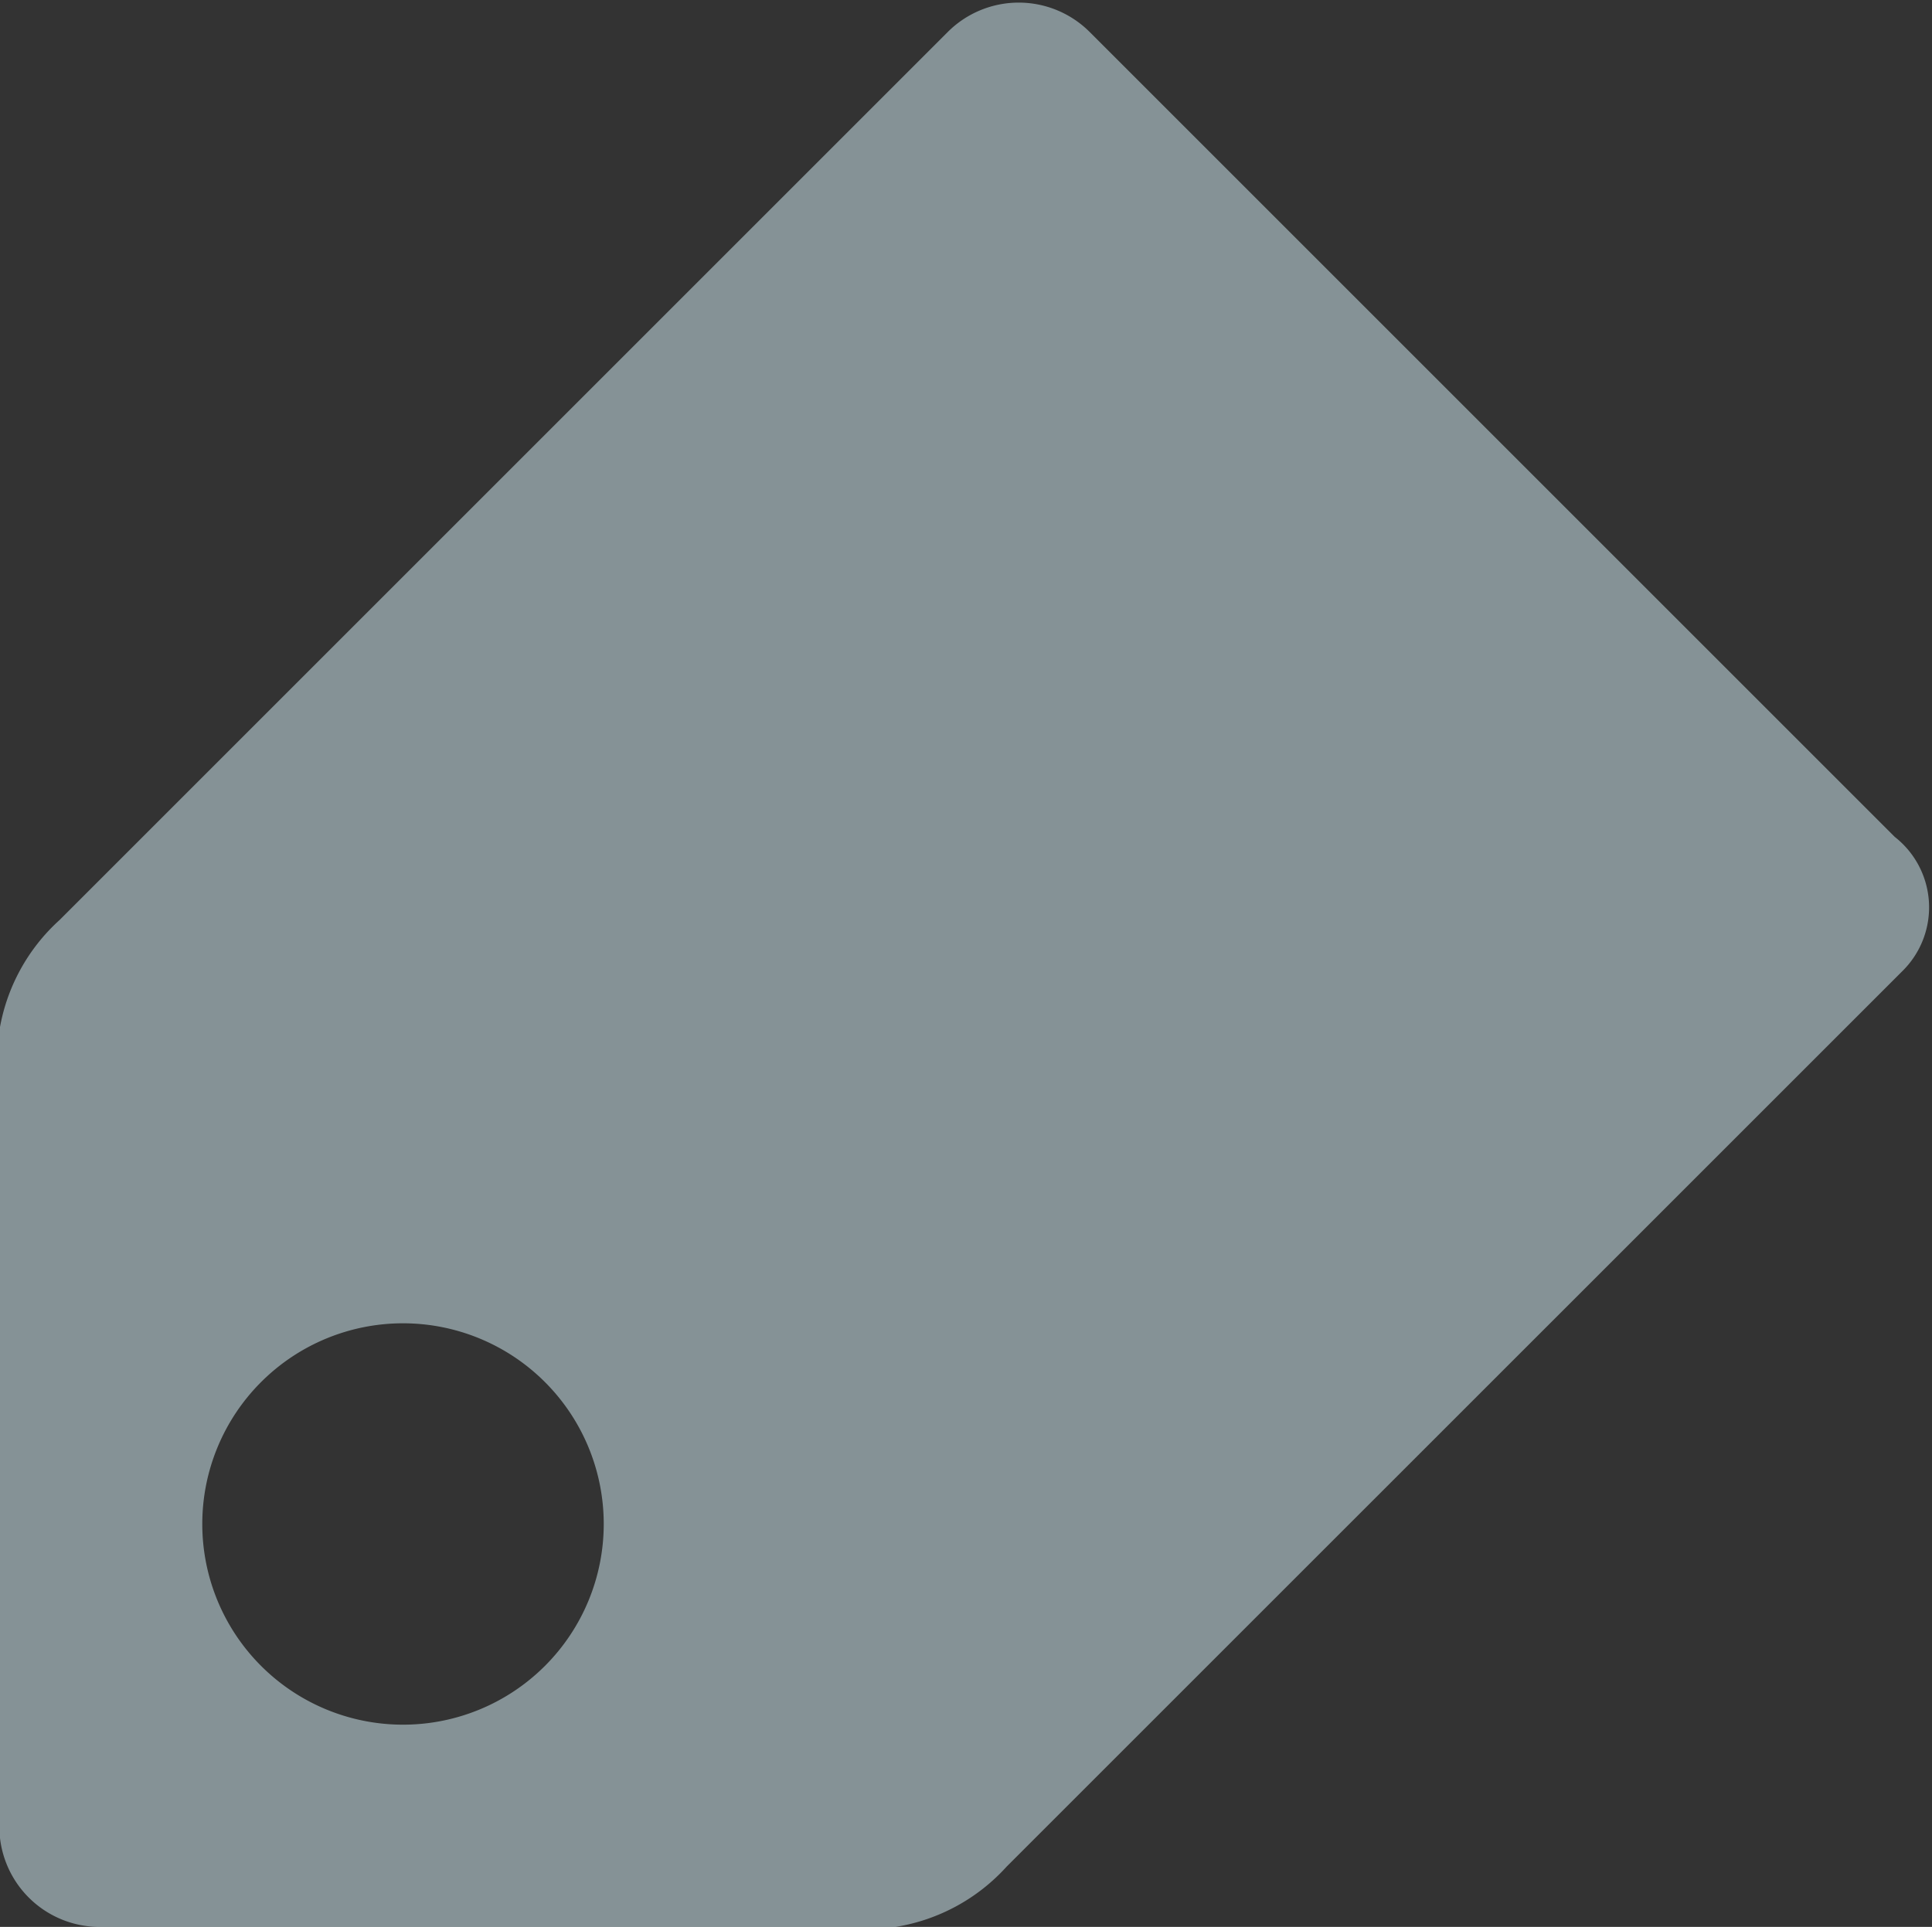 <svg xmlns="http://www.w3.org/2000/svg" width="38.5" height="38.406" viewBox="0 0 38.5 38.406">
  <rect x="0" y="0" width="38.5" height="38.406" fill="#333333" stroke="none"/>
  <defs>
    <style>
      .cls-1 {
        fill: #d9f3fa;
        fill-rule: evenodd;
        opacity: 0.5;
      }
    </style>
  </defs>
  <path id="feature-tags.svg" class="cls-1" d="M172.987,740.031a2,2,0,0,0,2,2h15.858a3.794,3.794,0,0,0,2.213-1.2l17.878-17.877a1.783,1.783,0,0,0-.18-2.65l-16.041-16.041a2,2,0,0,0-2.829,0l-17.7,17.7a3.794,3.794,0,0,0-1.2,2.214v15.857ZM181.031,730a4,4,0,1,1-4,4A4,4,0,0,1,181.031,730Z" transform="translate(-173 -703.625)"/>
</svg>
